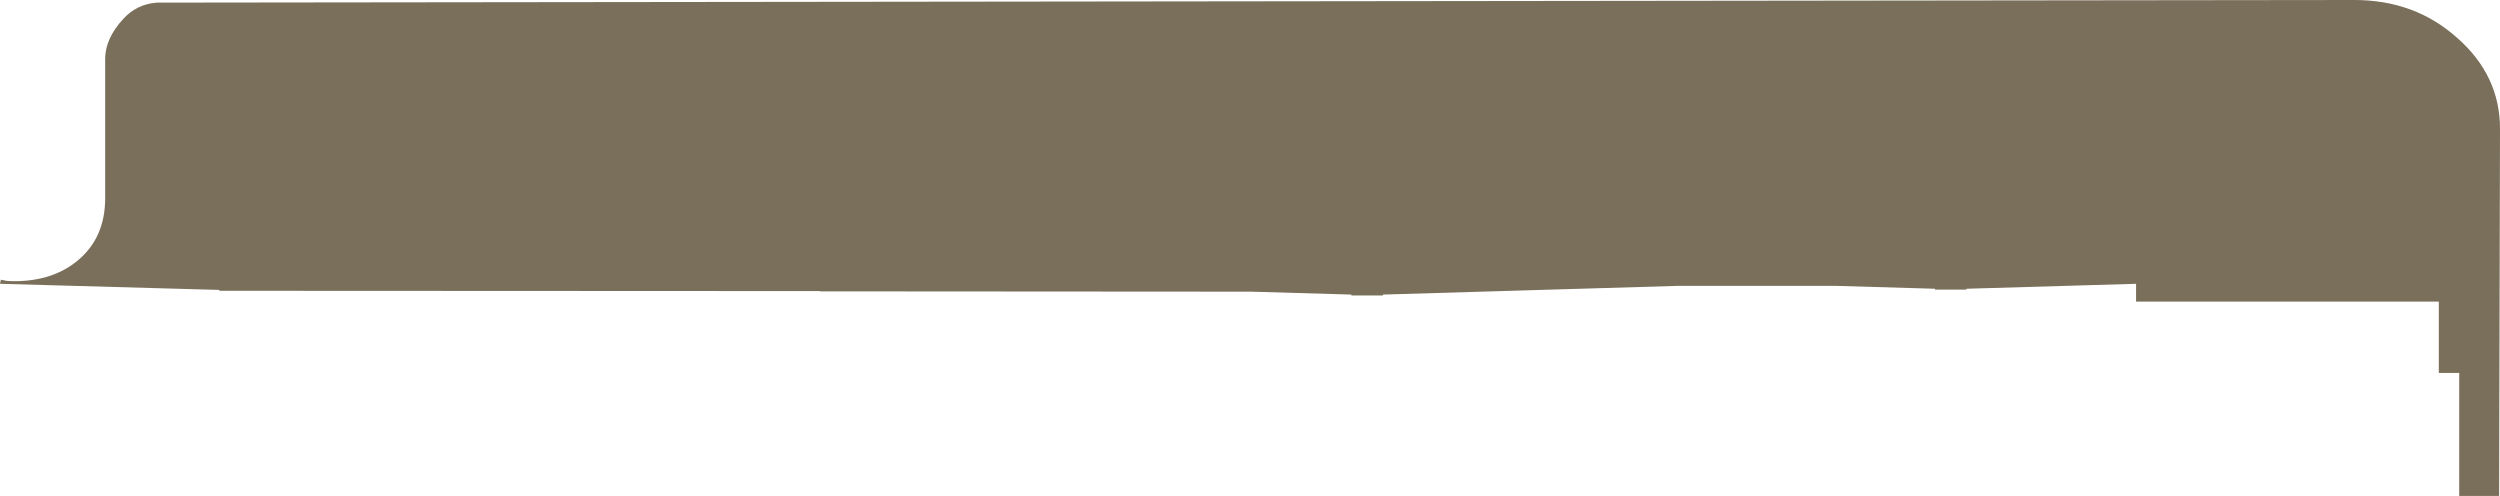 <?xml version="1.0" encoding="UTF-8" standalone="no"?>
<svg xmlns:ffdec="https://www.free-decompiler.com/flash" xmlns:xlink="http://www.w3.org/1999/xlink" ffdec:objectType="shape" height="85.1px" width="429.0px" xmlns="http://www.w3.org/2000/svg">
  <g transform="matrix(1.0, 0.0, 0.0, 1.0, 0.0, 0.0)">
    <path d="M429.0 22.1 L428.85 85.1 422.0 85.1 422.0 64.0 418.5 64.0 418.5 51.75 366.55 51.75 366.55 48.7 337.45 49.55 337.45 49.7 332.05 49.7 332.05 49.55 314.9 49.05 288.05 49.05 237.3 50.55 237.3 50.7 231.9 50.7 231.9 50.55 214.75 50.05 140.7 50.0 140.7 49.95 37.65 49.9 37.65 49.75 0.0 48.7 0.15 48.0 1.15 48.2 2.1 48.25 Q9.0 48.35 13.4 44.65 18.05 40.75 18.05 34.0 L18.05 9.9 Q18.15 6.5 21.15 3.25 23.45 0.7 26.95 0.45 L404.0 0.0 Q414.4 0.0 421.65 6.5 429.0 12.95 429.0 22.1" fill="#796f5a" fill-rule="evenodd" stroke="none"/>
  </g>
</svg>
